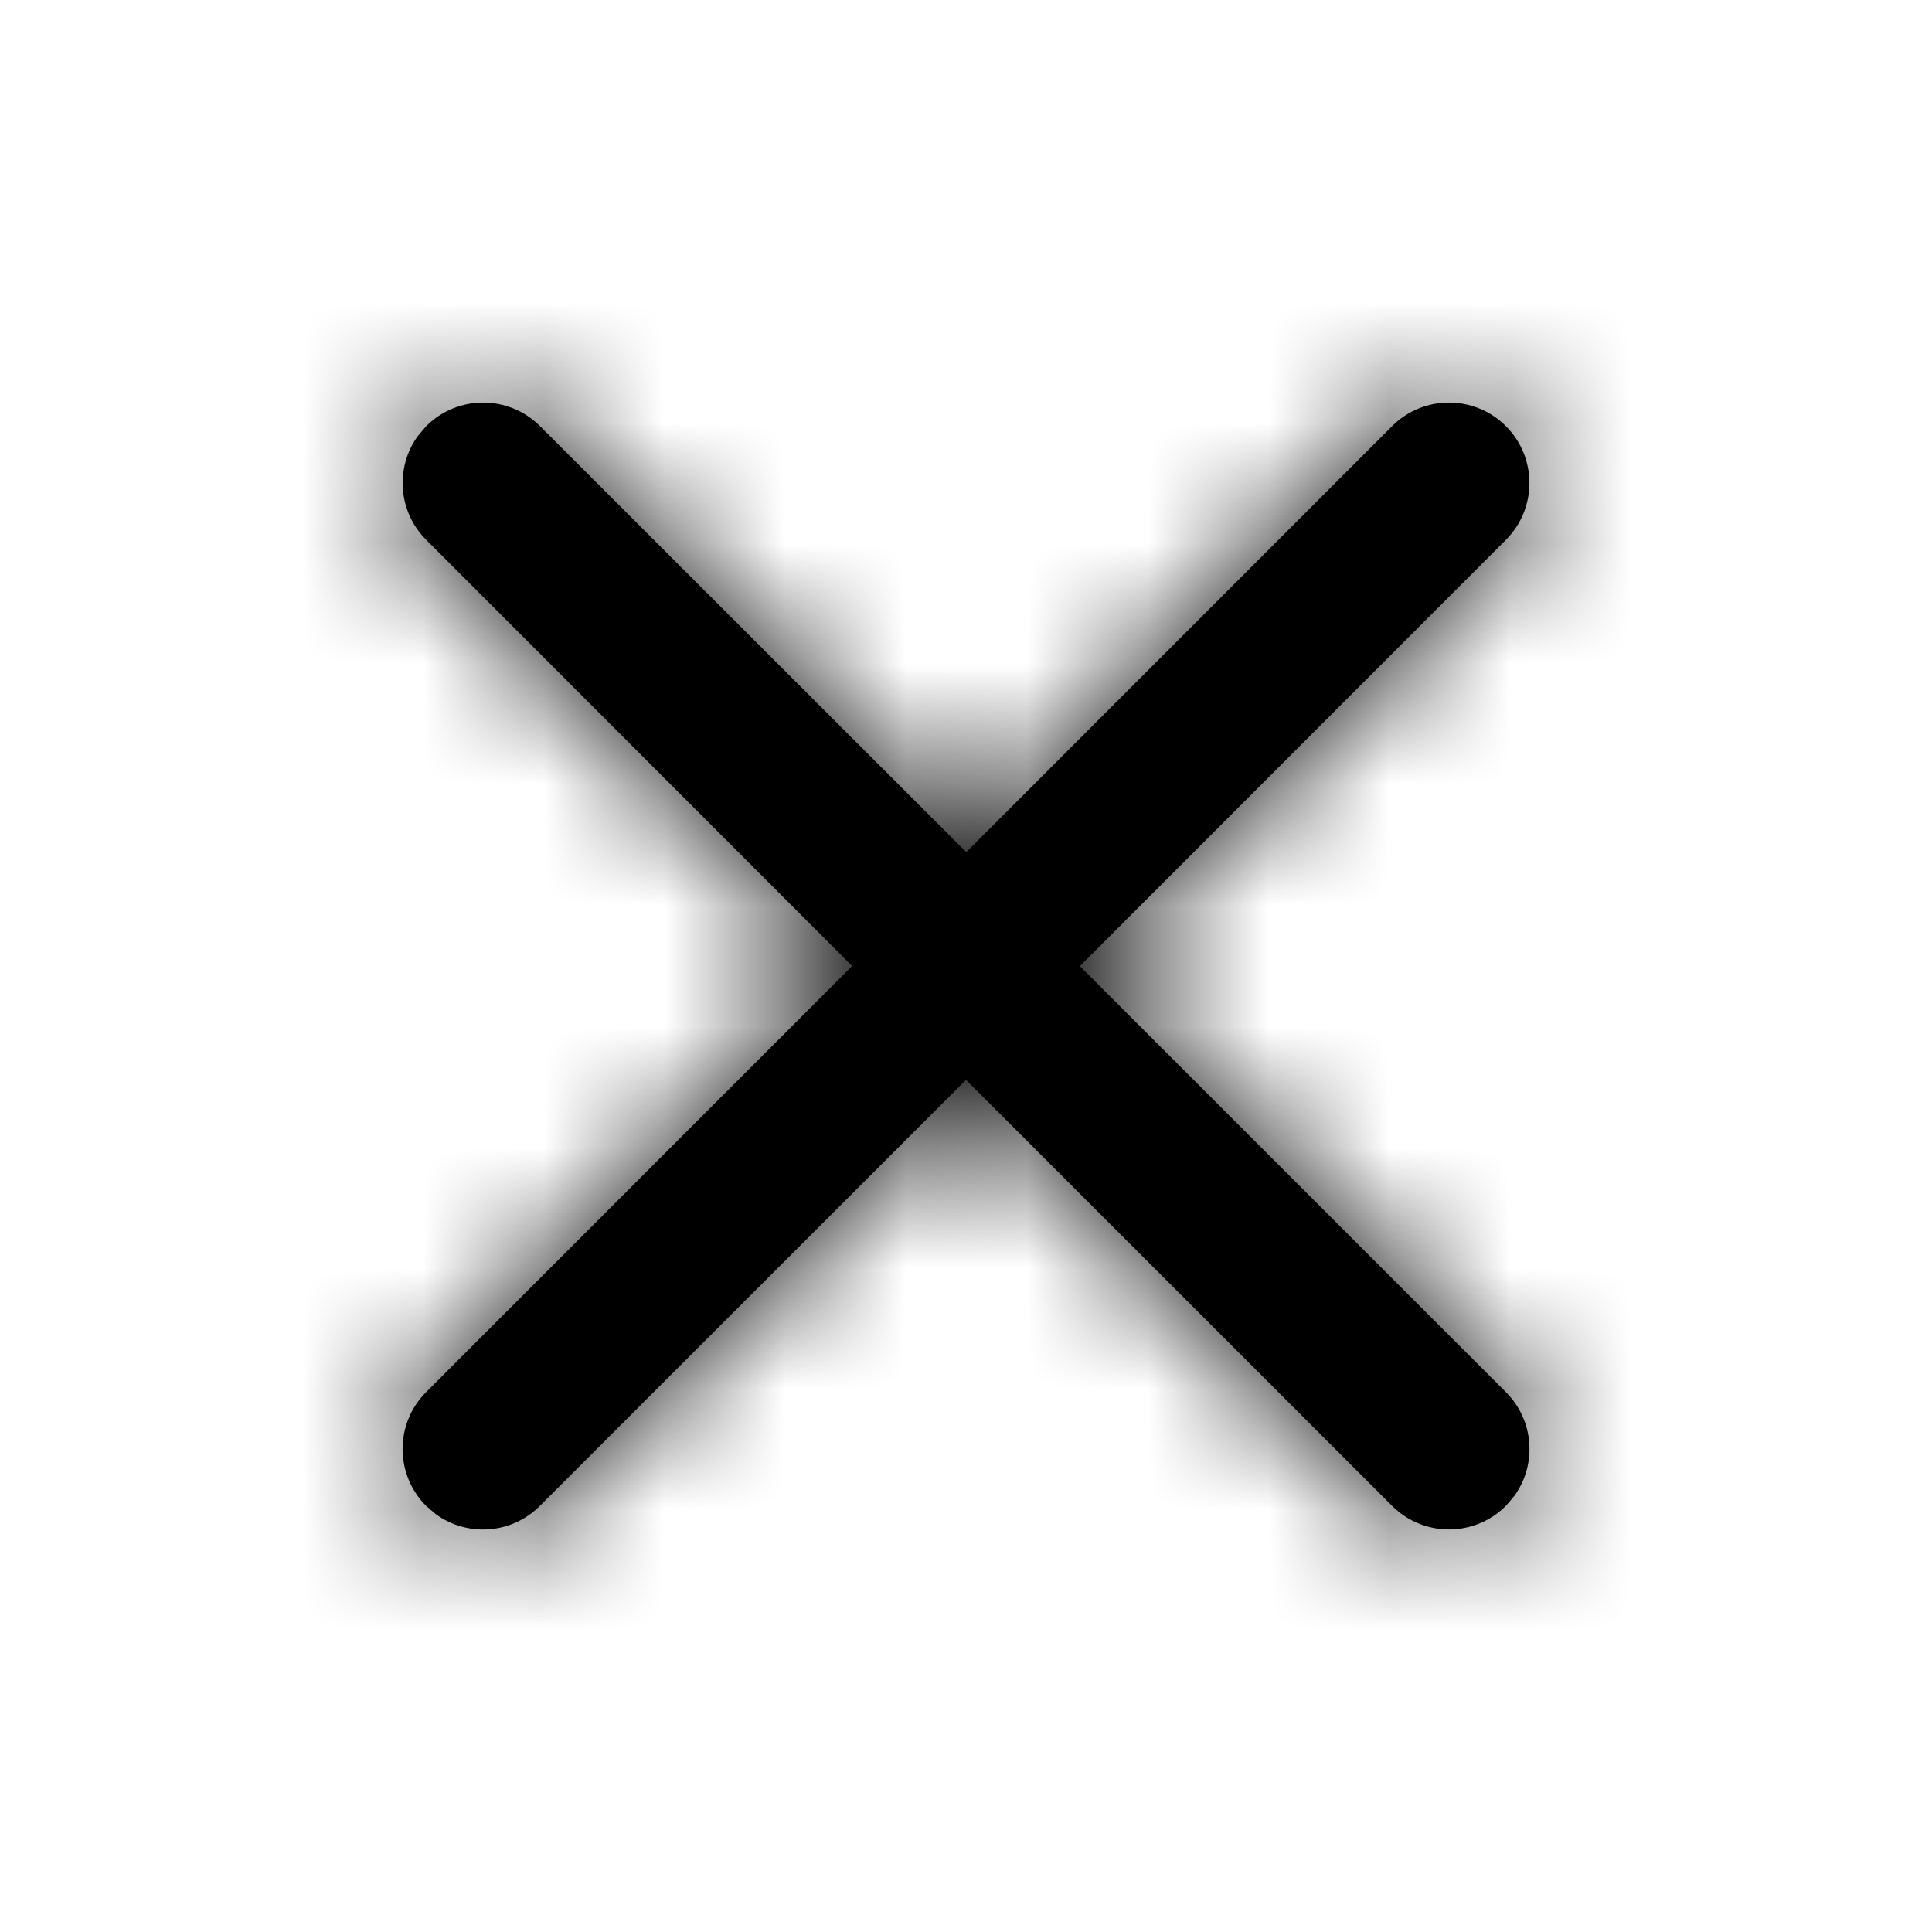 <svg xmlns="http://www.w3.org/2000/svg" xmlns:xlink="http://www.w3.org/1999/xlink" width="16" height="16" viewBox="0 0 16 16">
    <defs>
        <filter id="prefix__a">
            <feColorMatrix in="SourceGraphic" values="0 0 0 0 0.18 0 0 0 0 0.357 0 0 0 0 1 0 0 0 1 0"/>
        </filter>
        <path id="prefix__b" d="M11.529 3.529c.26-.26.682-.26.942 0 .26.26.26.682 0 .942l-3.528 3.53 3.528 3.528c.235.234.258.6.07.86l-.07.082c-.26.26-.682.26-.942 0L8 8.943l-3.529 3.528c-.234.235-.6.258-.86.07l-.082-.07c-.26-.26-.26-.682 0-.942L7.057 8 3.53 4.471c-.235-.234-.258-.6-.07-.86l.07-.082c.26-.26.682-.26.942 0l3.53 3.528z"/>
    </defs>
    <g fill="none" fill-rule="evenodd" filter="url(#prefix__a)" transform="translate(-313)">
        <g transform="translate(313)">
            <mask id="prefix__c" fill="#fff">
                <use xlink:href="#prefix__b"/>
            </mask>
            <use fill="#000" fill-rule="nonzero" xlink:href="#prefix__b"/>
            <g fill="#000" mask="url(#prefix__c)">
                <path d="M0 0H16V16H0z"/>
            </g>
        </g>
    </g>
</svg>
